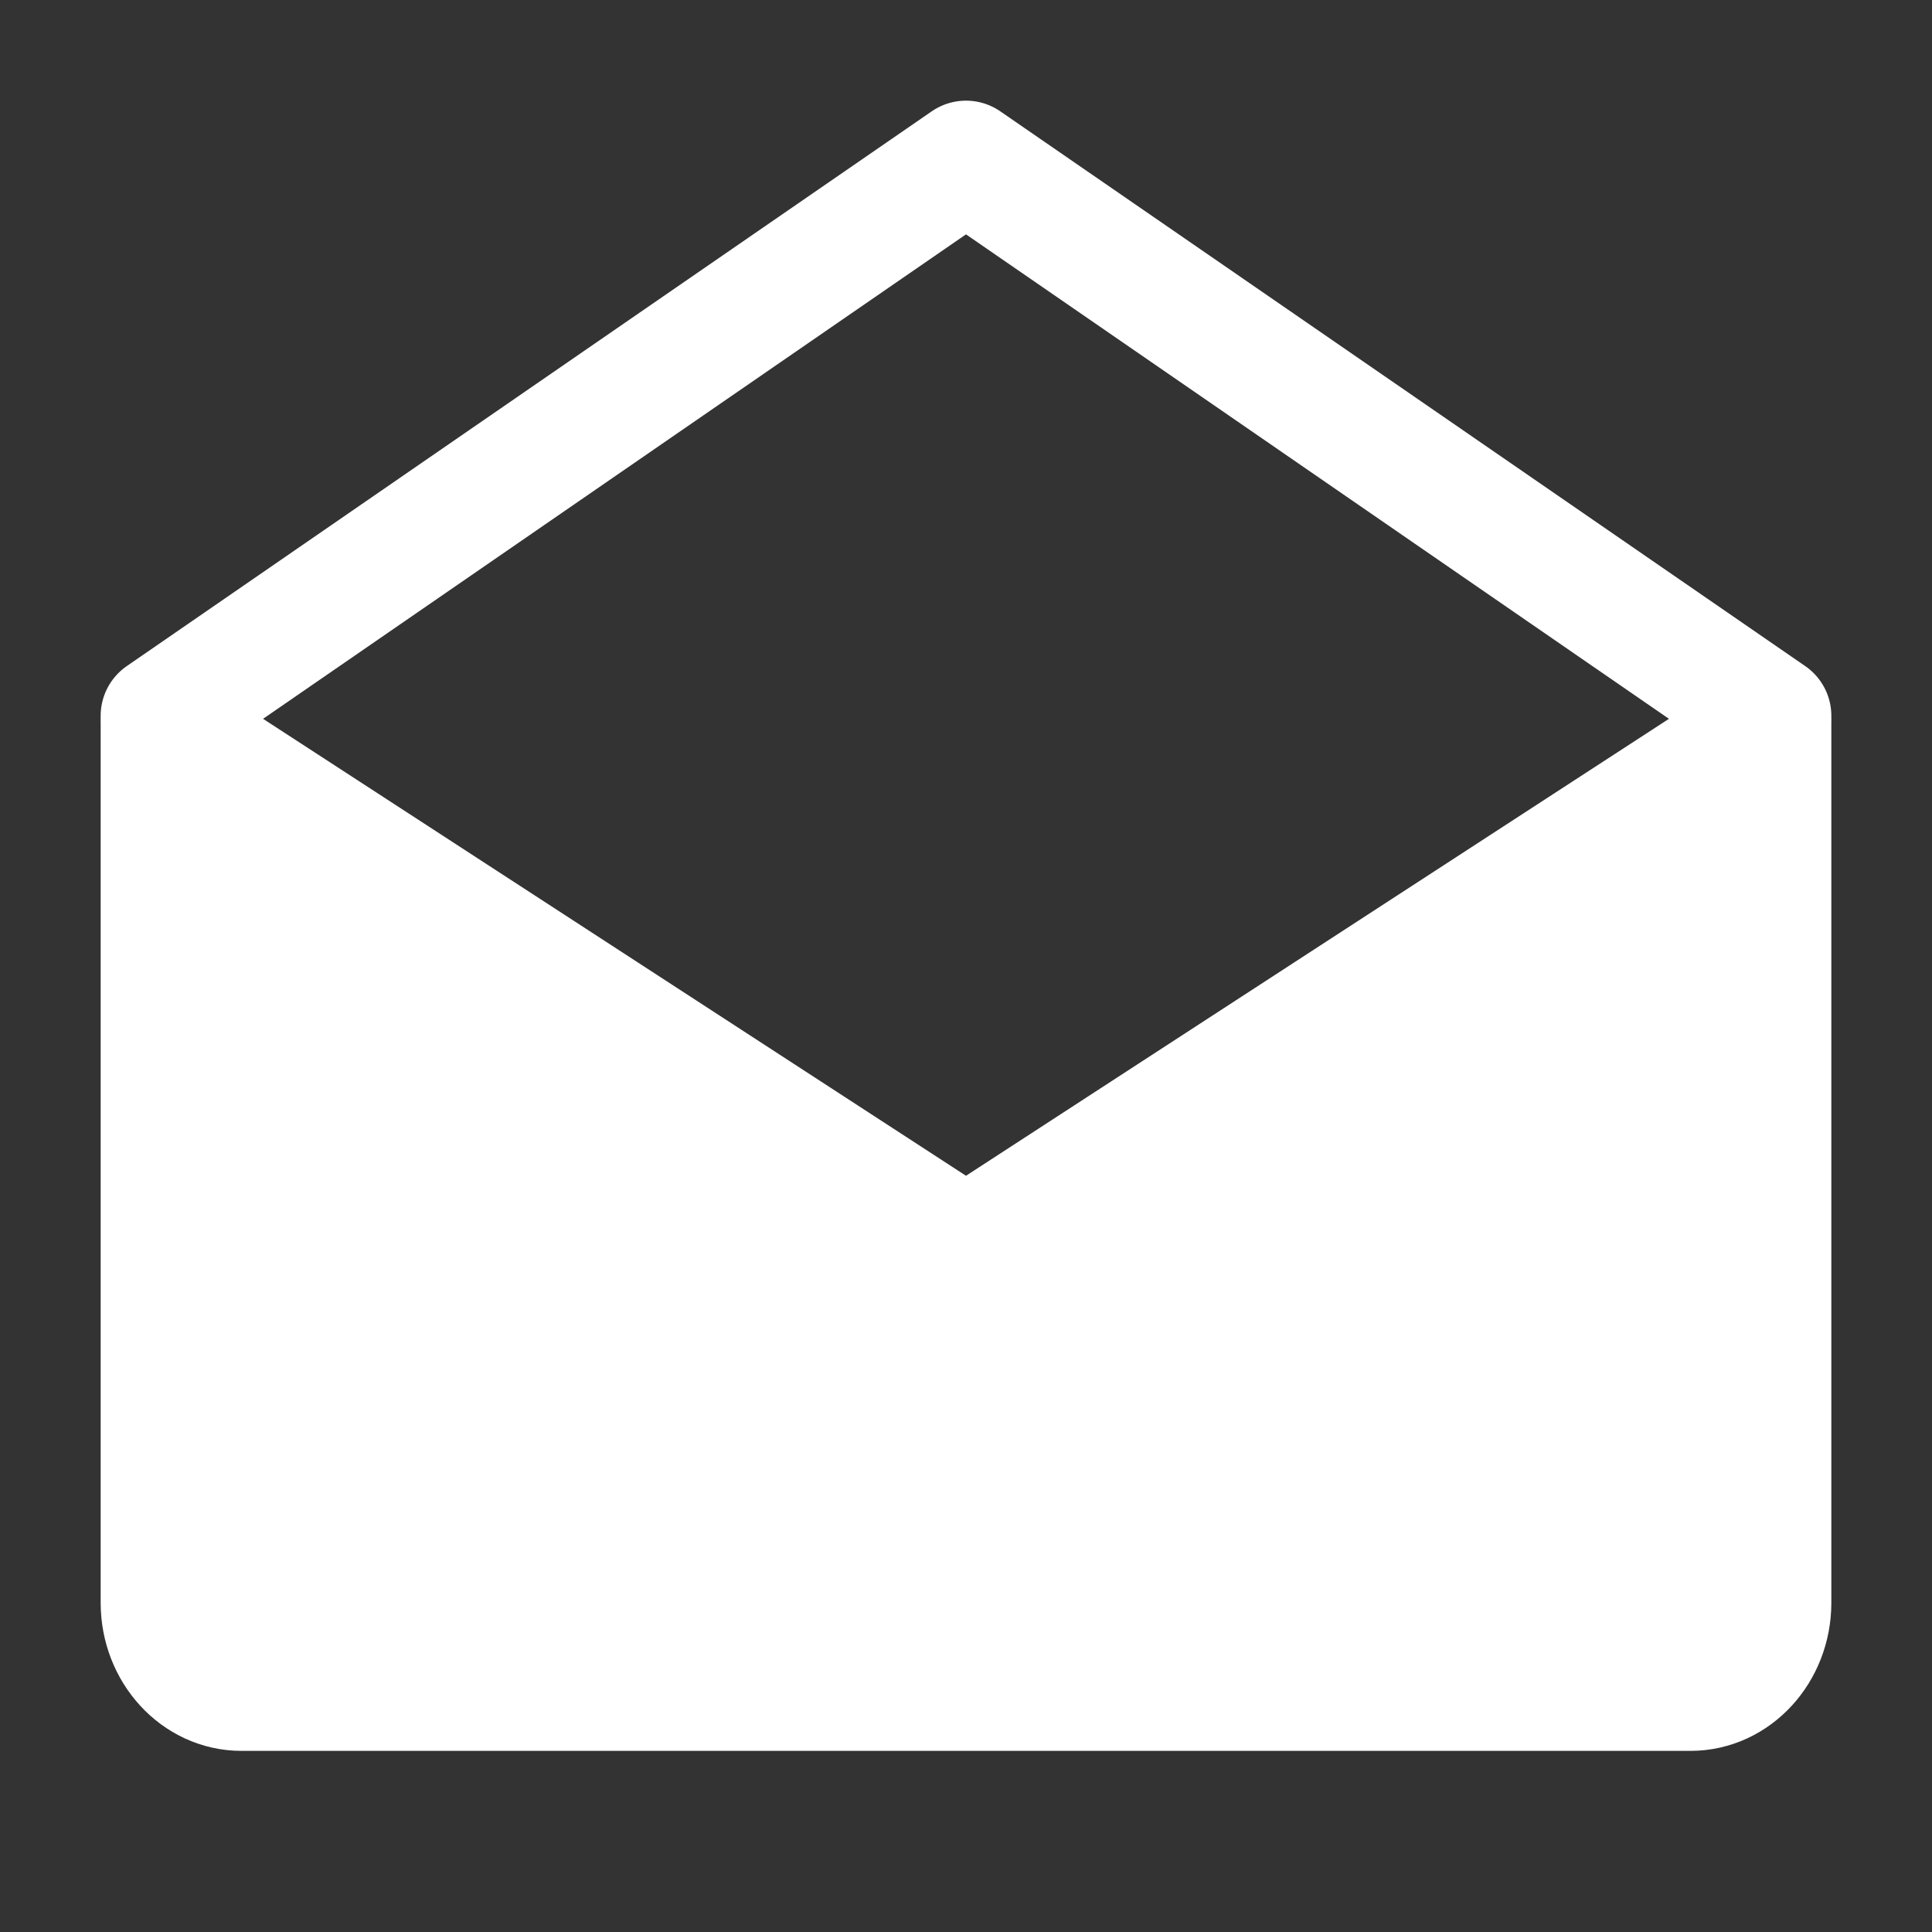 <svg width="20" height="20" viewBox="0 0 20 20" fill="none" xmlns="http://www.w3.org/2000/svg">
<rect x="0" y="0" width="20" height="20" fill="#333333" stroke="none"/>
<path d="M18.333 7.5V16.591C18.333 17.093 17.96 17.5 17.5 17.5H2.5C2.04 17.5 1.667 17.093 1.667 16.591V7.5L10 12.917L18.333 7.5Z" fill="white" stroke="white" stroke-width="1.25" stroke-linejoin="round"/>
<path d="M1.667 7.41L10 1.667L18.333 7.41" stroke="white" stroke-width="1.25" stroke-linecap="round" stroke-linejoin="round"/>
</svg>
